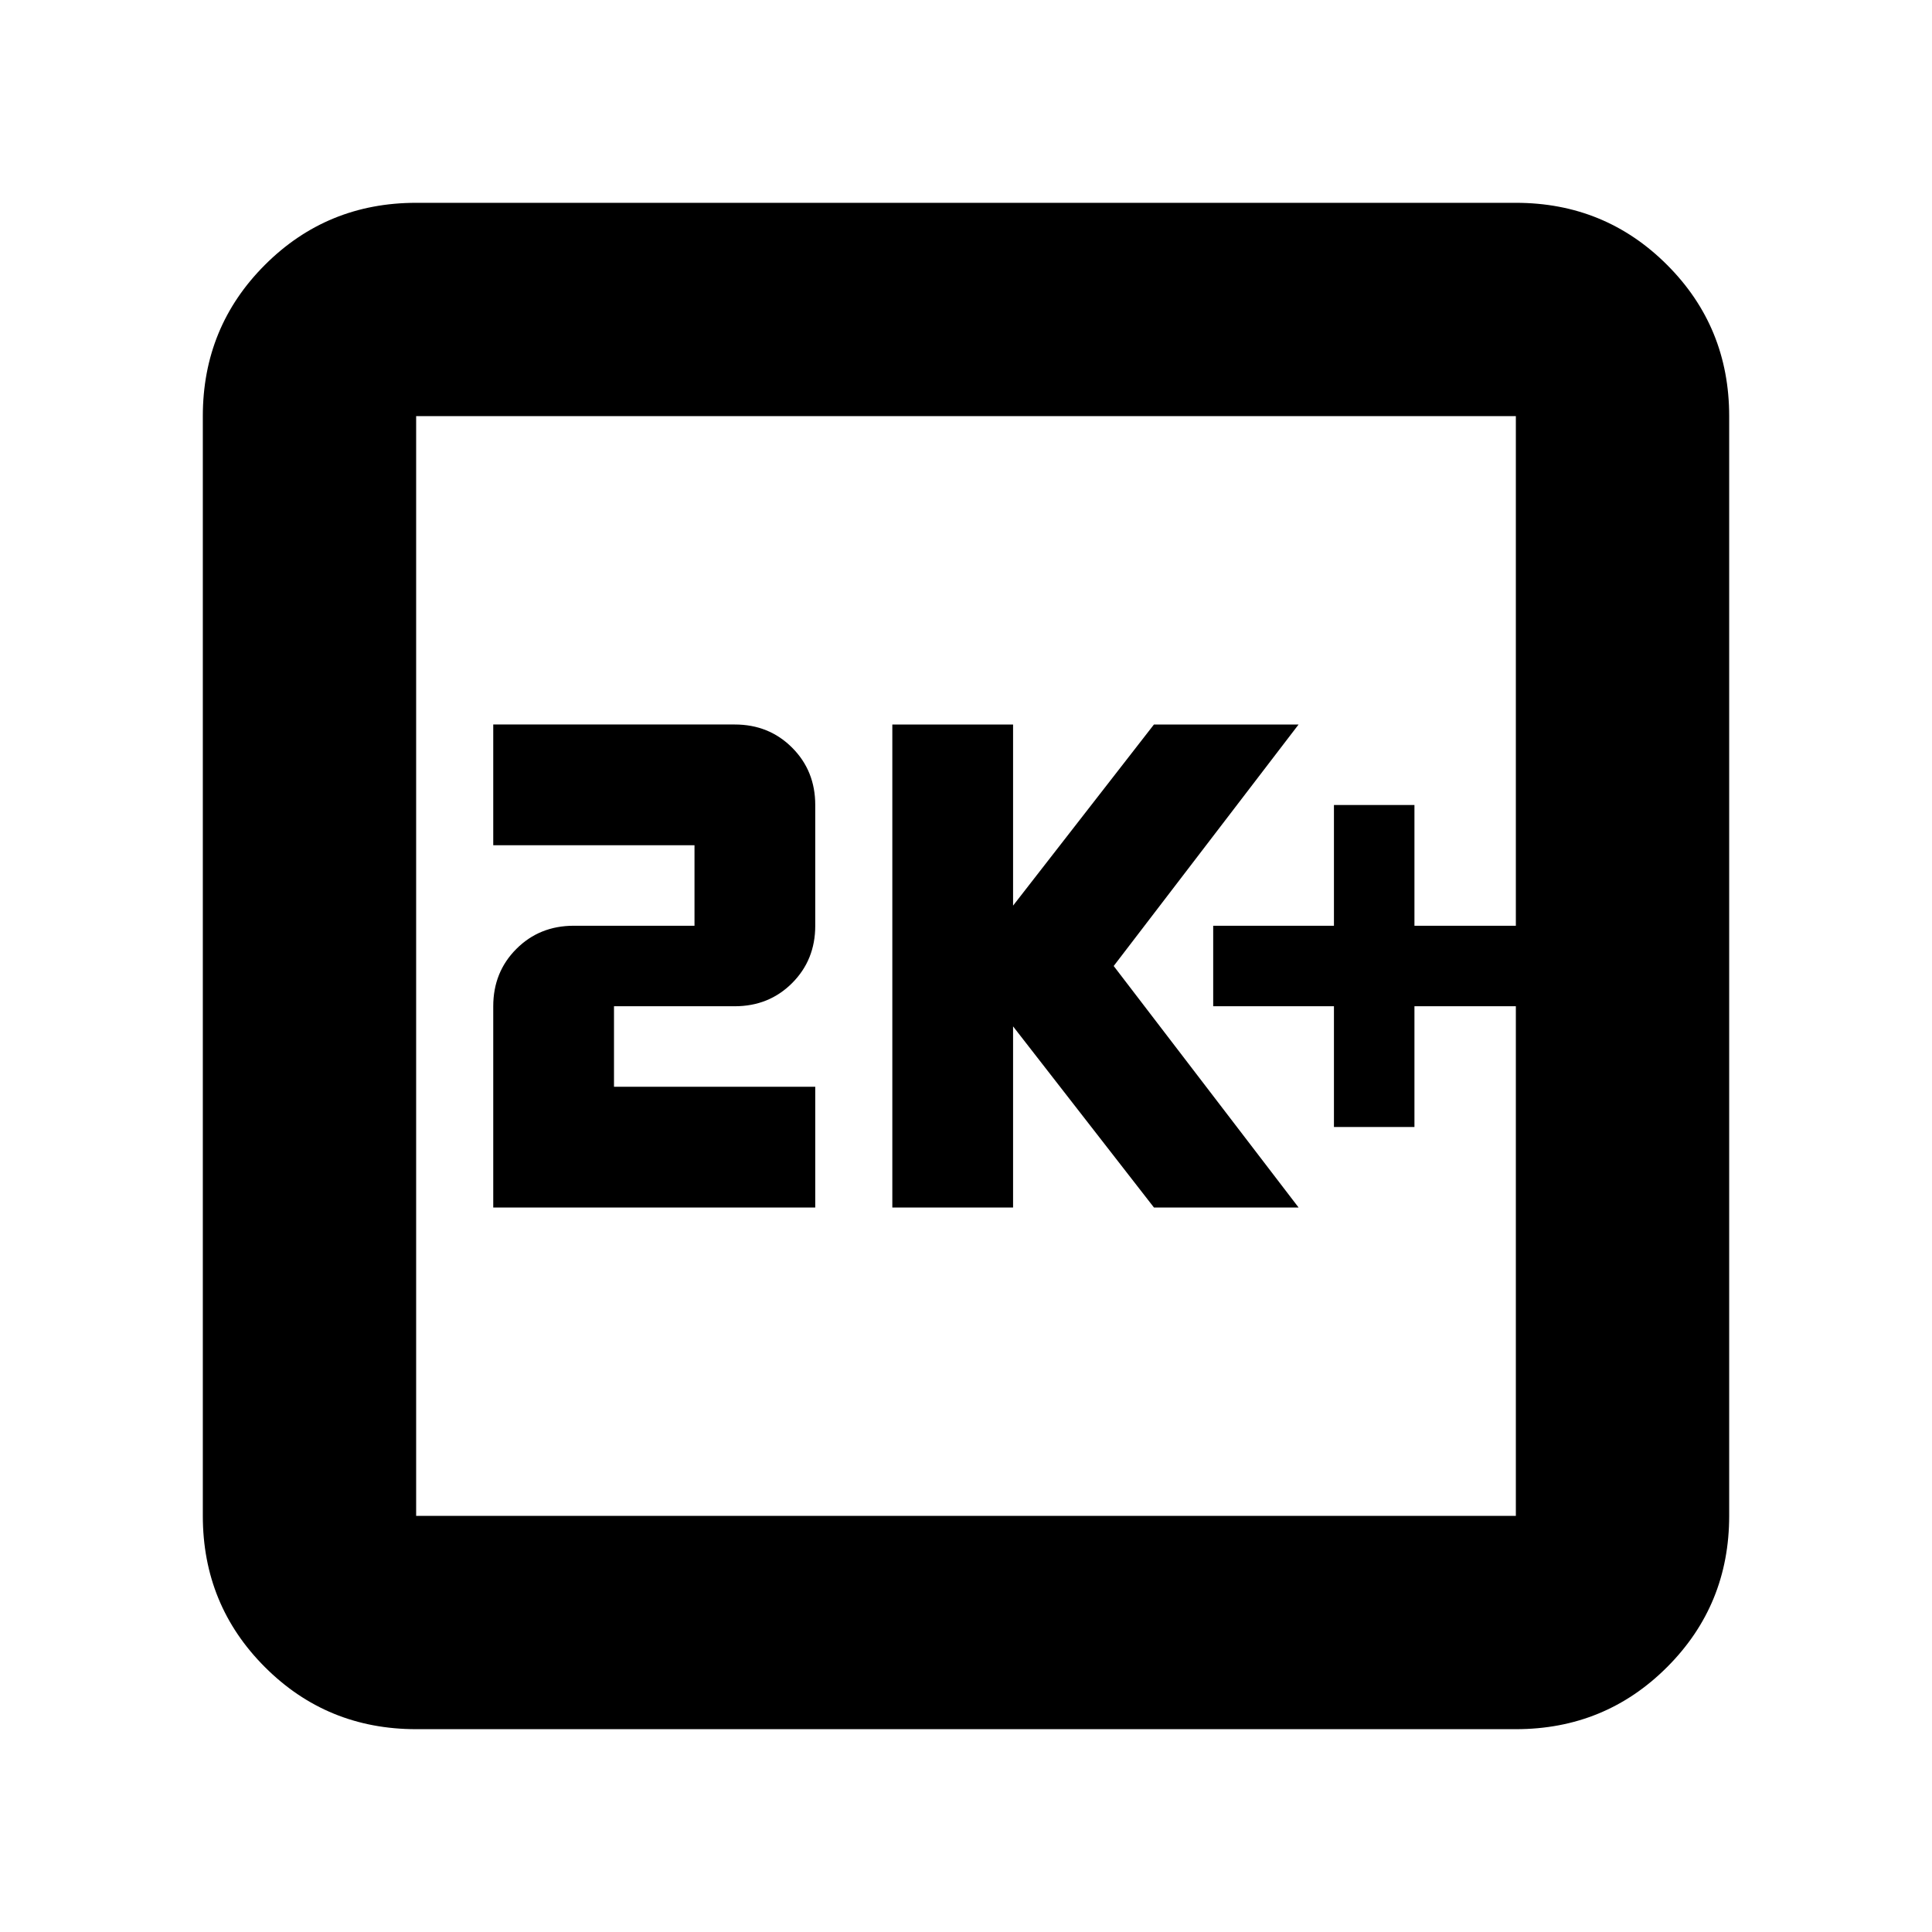<svg xmlns="http://www.w3.org/2000/svg" height="24" viewBox="0 -960 960 960" width="24"><path d="M662.83-400h40v-60h50.39v-40h-50.39v-60h-40v60h-60v40h60v60Zm-219.44 40h60v-90l70 90h71.87l-91.87-120 91.87-120h-71.87l-70 90v-90h-60v240Zm-198.3 0h160v-60h-100v-40h60q17 0 28.5-11.5t11.5-28.5v-60q0-17-11.5-28.5t-28.5-11.5h-120v60h100v40h-60q-17 0-28.5 11.5t-11.5 28.5v100Zm-38.31 259.22q-44.3 0-75.15-30.85-30.85-30.85-30.85-75.15v-546.44q0-44.3 30.85-75.15 30.85-30.85 75.15-30.85h546.44q44.3 0 75.15 30.85 30.85 30.85 30.85 75.15v546.44q0 44.3-30.85 75.15-30.85 30.85-75.15 30.85H206.78Zm0-106h546.44v-546.44H206.78v546.44Zm0-546.44v546.44-546.44Z"/></svg>